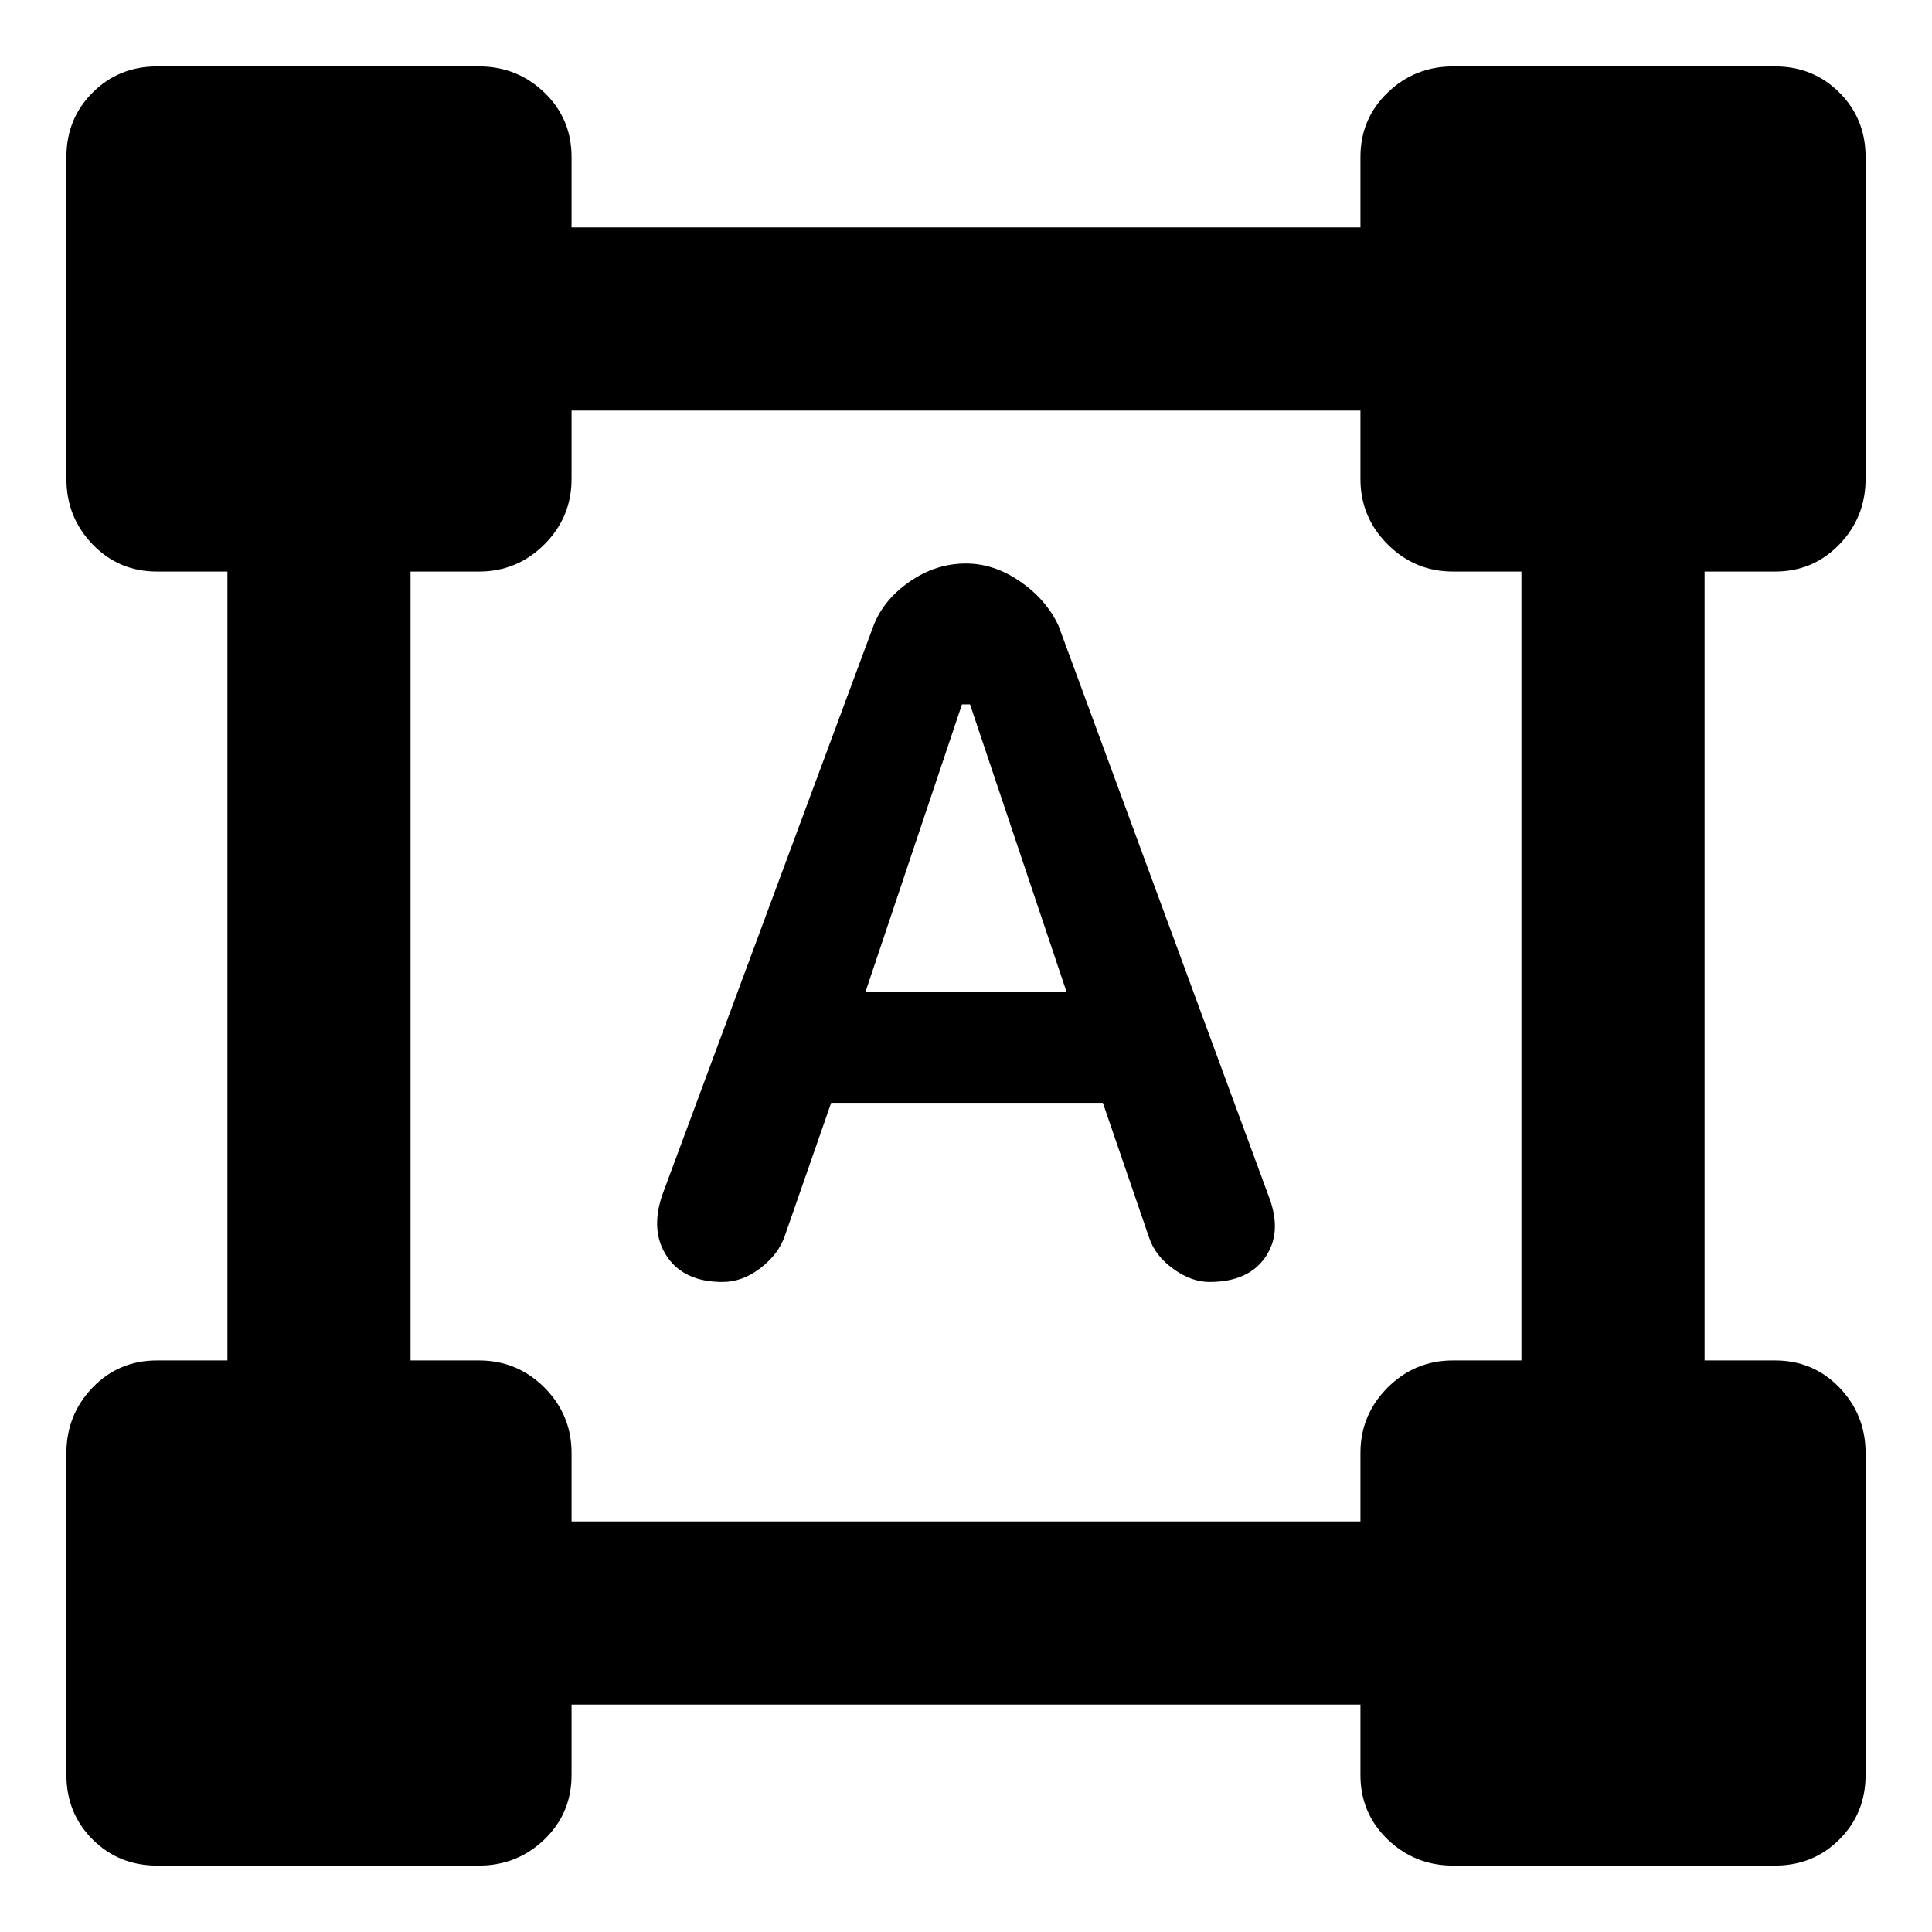 <svg xmlns="http://www.w3.org/2000/svg" height="24" width="24"><path d="M1.95 23.175Q1.475 23.175 1.15 22.85Q0.825 22.525 0.825 22.05V18.05Q0.825 17.575 1.15 17.237Q1.475 16.9 1.95 16.9H2.825V7.1H1.95Q1.475 7.1 1.15 6.762Q0.825 6.425 0.825 5.95V1.95Q0.825 1.475 1.15 1.15Q1.475 0.825 1.95 0.825H5.95Q6.425 0.825 6.763 1.15Q7.1 1.475 7.1 1.95V2.825H16.9V1.95Q16.9 1.475 17.238 1.15Q17.575 0.825 18.05 0.825H22.05Q22.525 0.825 22.85 1.15Q23.175 1.475 23.175 1.95V5.95Q23.175 6.425 22.85 6.762Q22.525 7.1 22.05 7.1H21.175V16.9H22.05Q22.525 16.9 22.85 17.237Q23.175 17.575 23.175 18.05V22.05Q23.175 22.525 22.85 22.85Q22.525 23.175 22.05 23.175H18.05Q17.575 23.175 17.238 22.85Q16.9 22.525 16.9 22.05V21.175H7.1V22.05Q7.1 22.525 6.763 22.85Q6.425 23.175 5.95 23.175ZM7.1 18.9H16.9V18.05Q16.9 17.575 17.238 17.237Q17.575 16.9 18.05 16.9H18.9V7.1H18.05Q17.575 7.1 17.238 6.762Q16.9 6.425 16.9 5.95V5.1H7.1V5.95Q7.1 6.425 6.763 6.762Q6.425 7.1 5.95 7.1H5.1V16.9H5.95Q6.425 16.9 6.763 17.237Q7.1 17.575 7.1 18.05ZM8.975 15.925Q8.5 15.925 8.288 15.612Q8.075 15.3 8.225 14.85L10.85 7.775Q10.975 7.45 11.3 7.225Q11.625 7 12 7Q12.35 7 12.675 7.225Q13 7.45 13.15 7.775L15.775 14.9Q15.925 15.325 15.713 15.625Q15.5 15.925 15.025 15.925Q14.8 15.925 14.575 15.762Q14.35 15.6 14.275 15.375L13.7 13.7H10.325L9.75 15.35Q9.675 15.575 9.45 15.75Q9.225 15.925 8.975 15.925ZM10.75 12.325H13.25L12.05 8.75H11.95Z"/></svg>